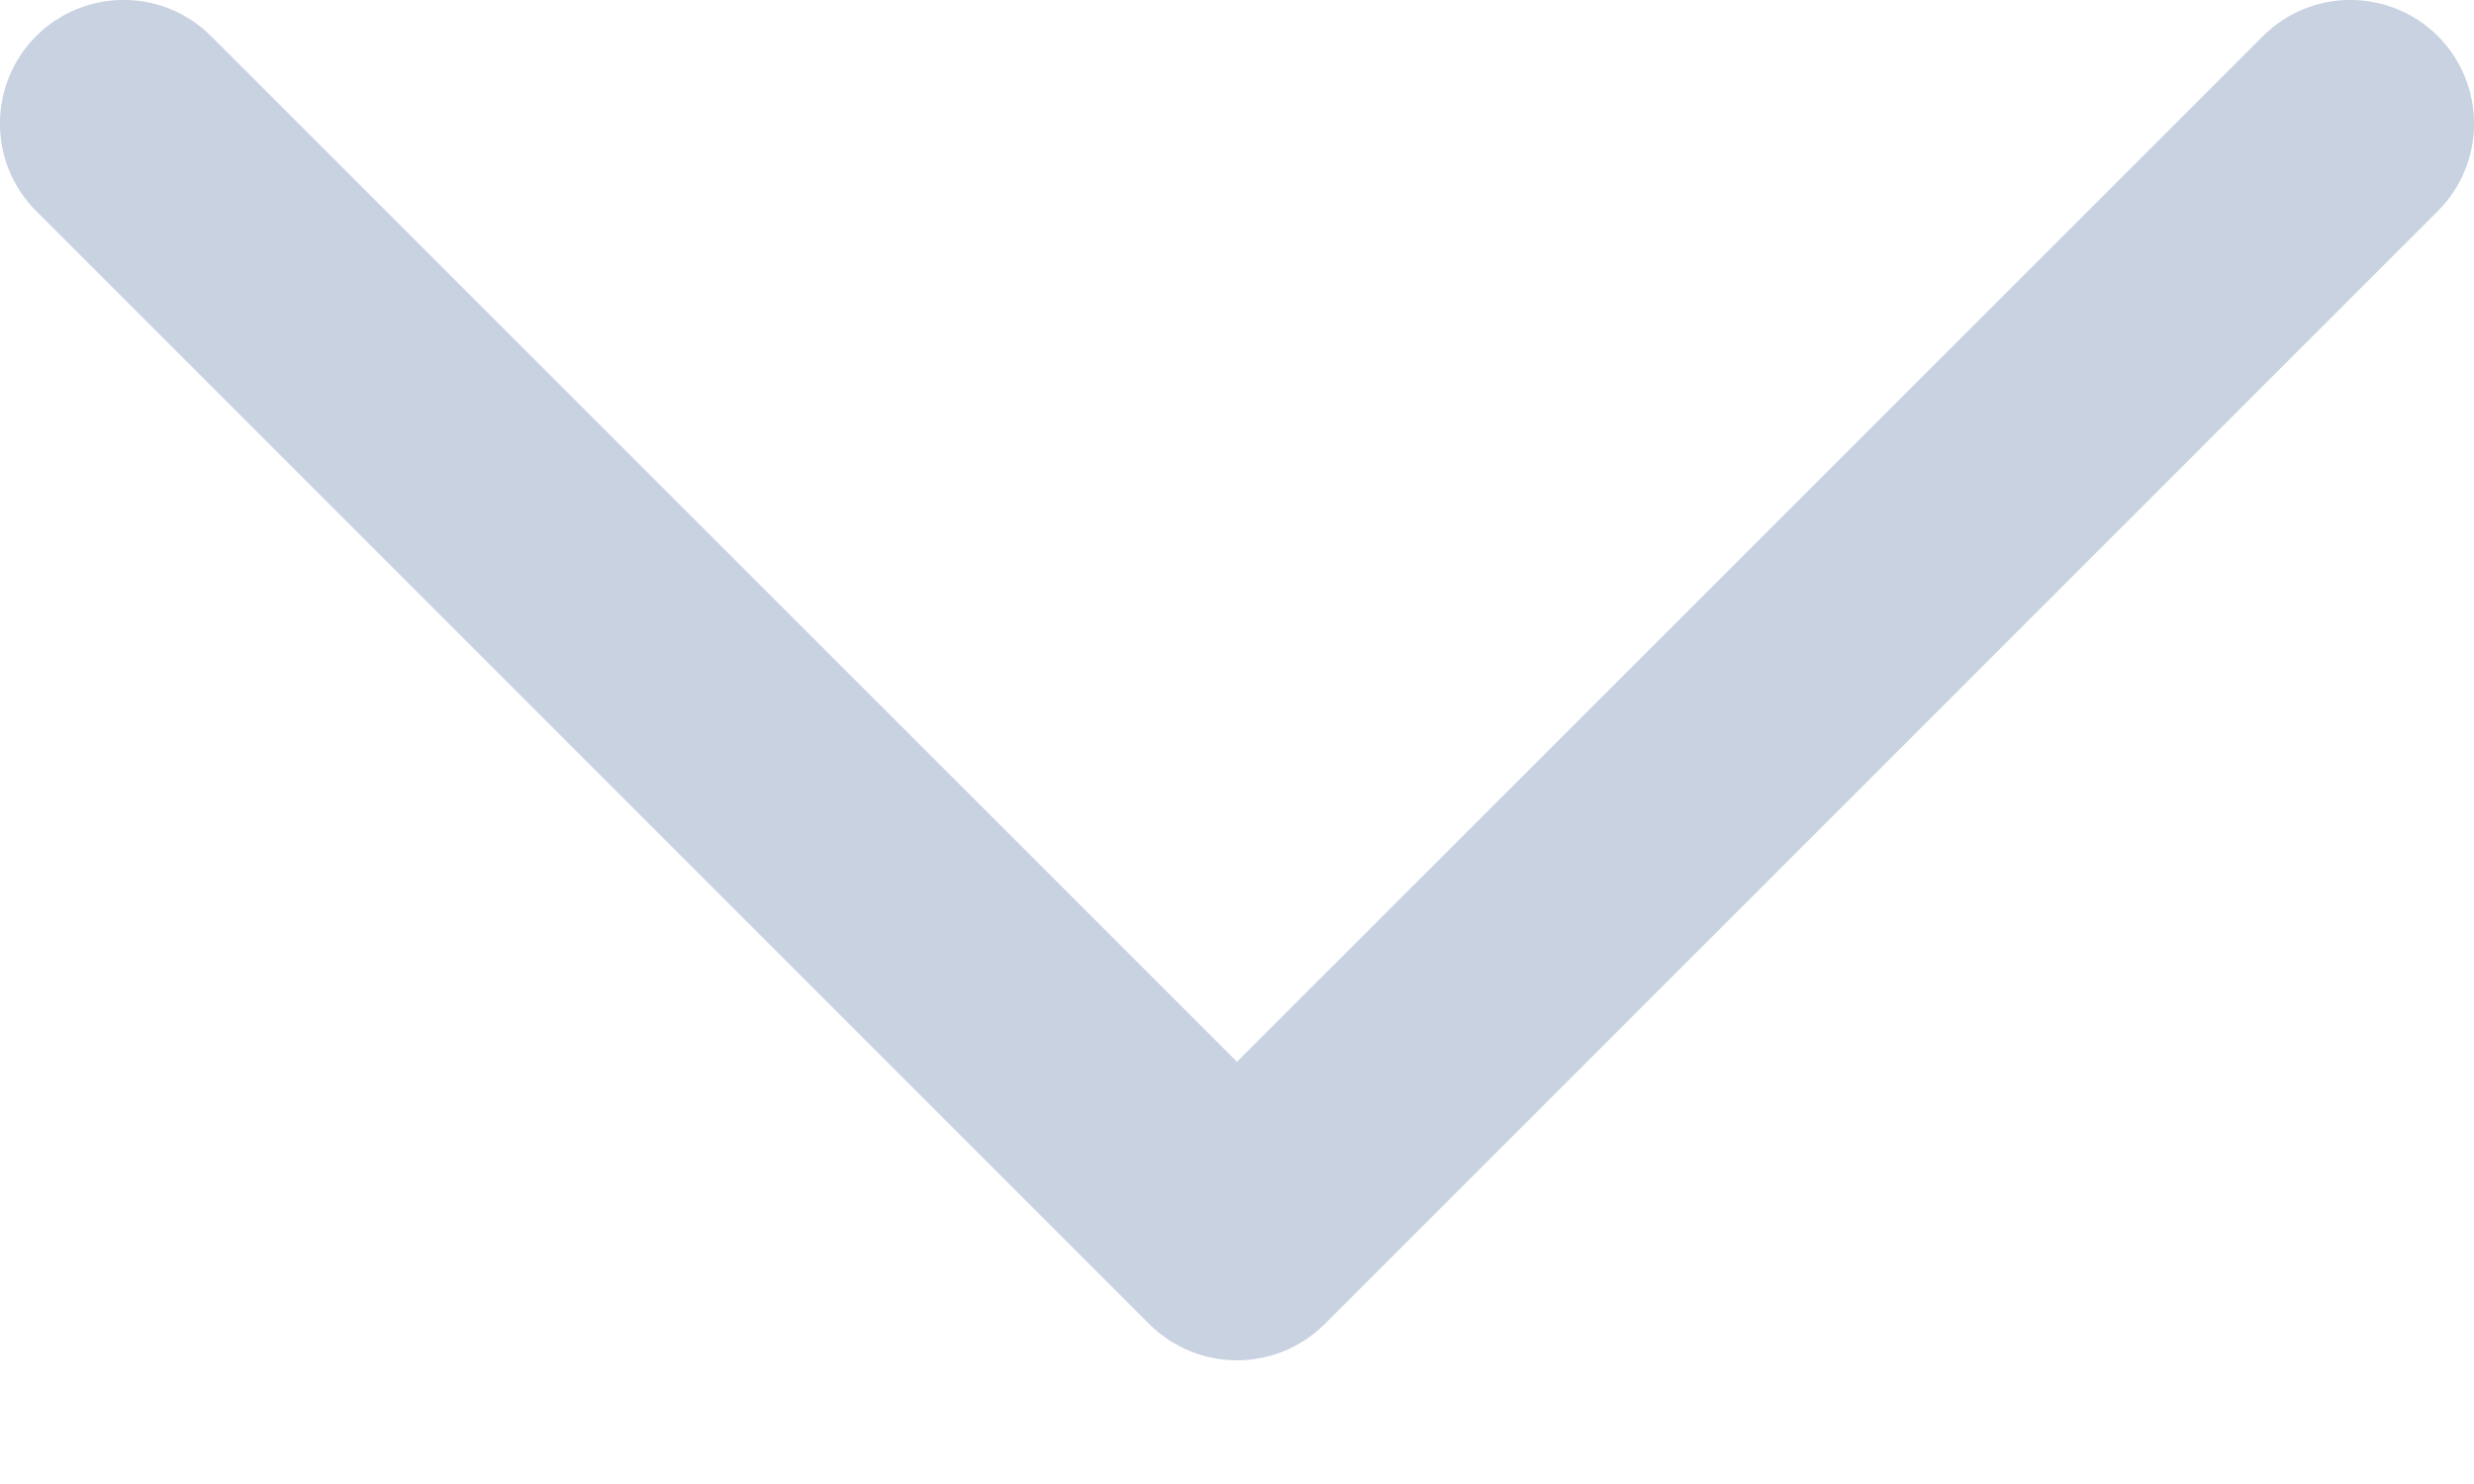 <svg width="10px" height="6px" viewBox="0 0 10 6" version="1.1" xmlns="http://www.w3.org/2000/svg" xmlns:xlink="http://www.w3.org/1999/xlink">
    <!-- Generator: Sketch 45.1 (43504) - http://www.bohemiancoding.com/sketch -->
    <desc>Created with Sketch.</desc>
    <defs></defs>
    <g id="Лендинг" stroke="none" stroke-width="1" fill="none" fill-rule="evenodd">
        <g id="лендинг---главный-экран-(1280х768)" transform="translate(-740, -2489)" fill-rule="nonzero" fill="#C9D2E1">
            <g id="четвертый-экран" transform="translate(0, 2359)">
                <g id="блок-фильтров-пинов" transform="translate(250, 51)">
                    <g id="поля" transform="translate(27, 63)">
                        <g id="Тип" transform="translate(328, 0)">
                            <path d="M139.646,21.354 C139.744,21.451 139.872,21.5 140,21.5 C140.128,21.5 140.256,21.451 140.354,21.354 L144.854,16.853 C145.049,16.658 145.049,16.342 144.854,16.146 C144.658,15.951 144.342,15.951 144.147,16.146 L140,20.293 L135.853,16.146 C135.658,15.951 135.342,15.951 135.146,16.146 C134.951,16.342 134.951,16.658 135.146,16.853 L139.646,21.354 Z" id="Shape"></path>
                        </g>
                    </g>
                </g>
            </g>
        </g>
    </g>
</svg>